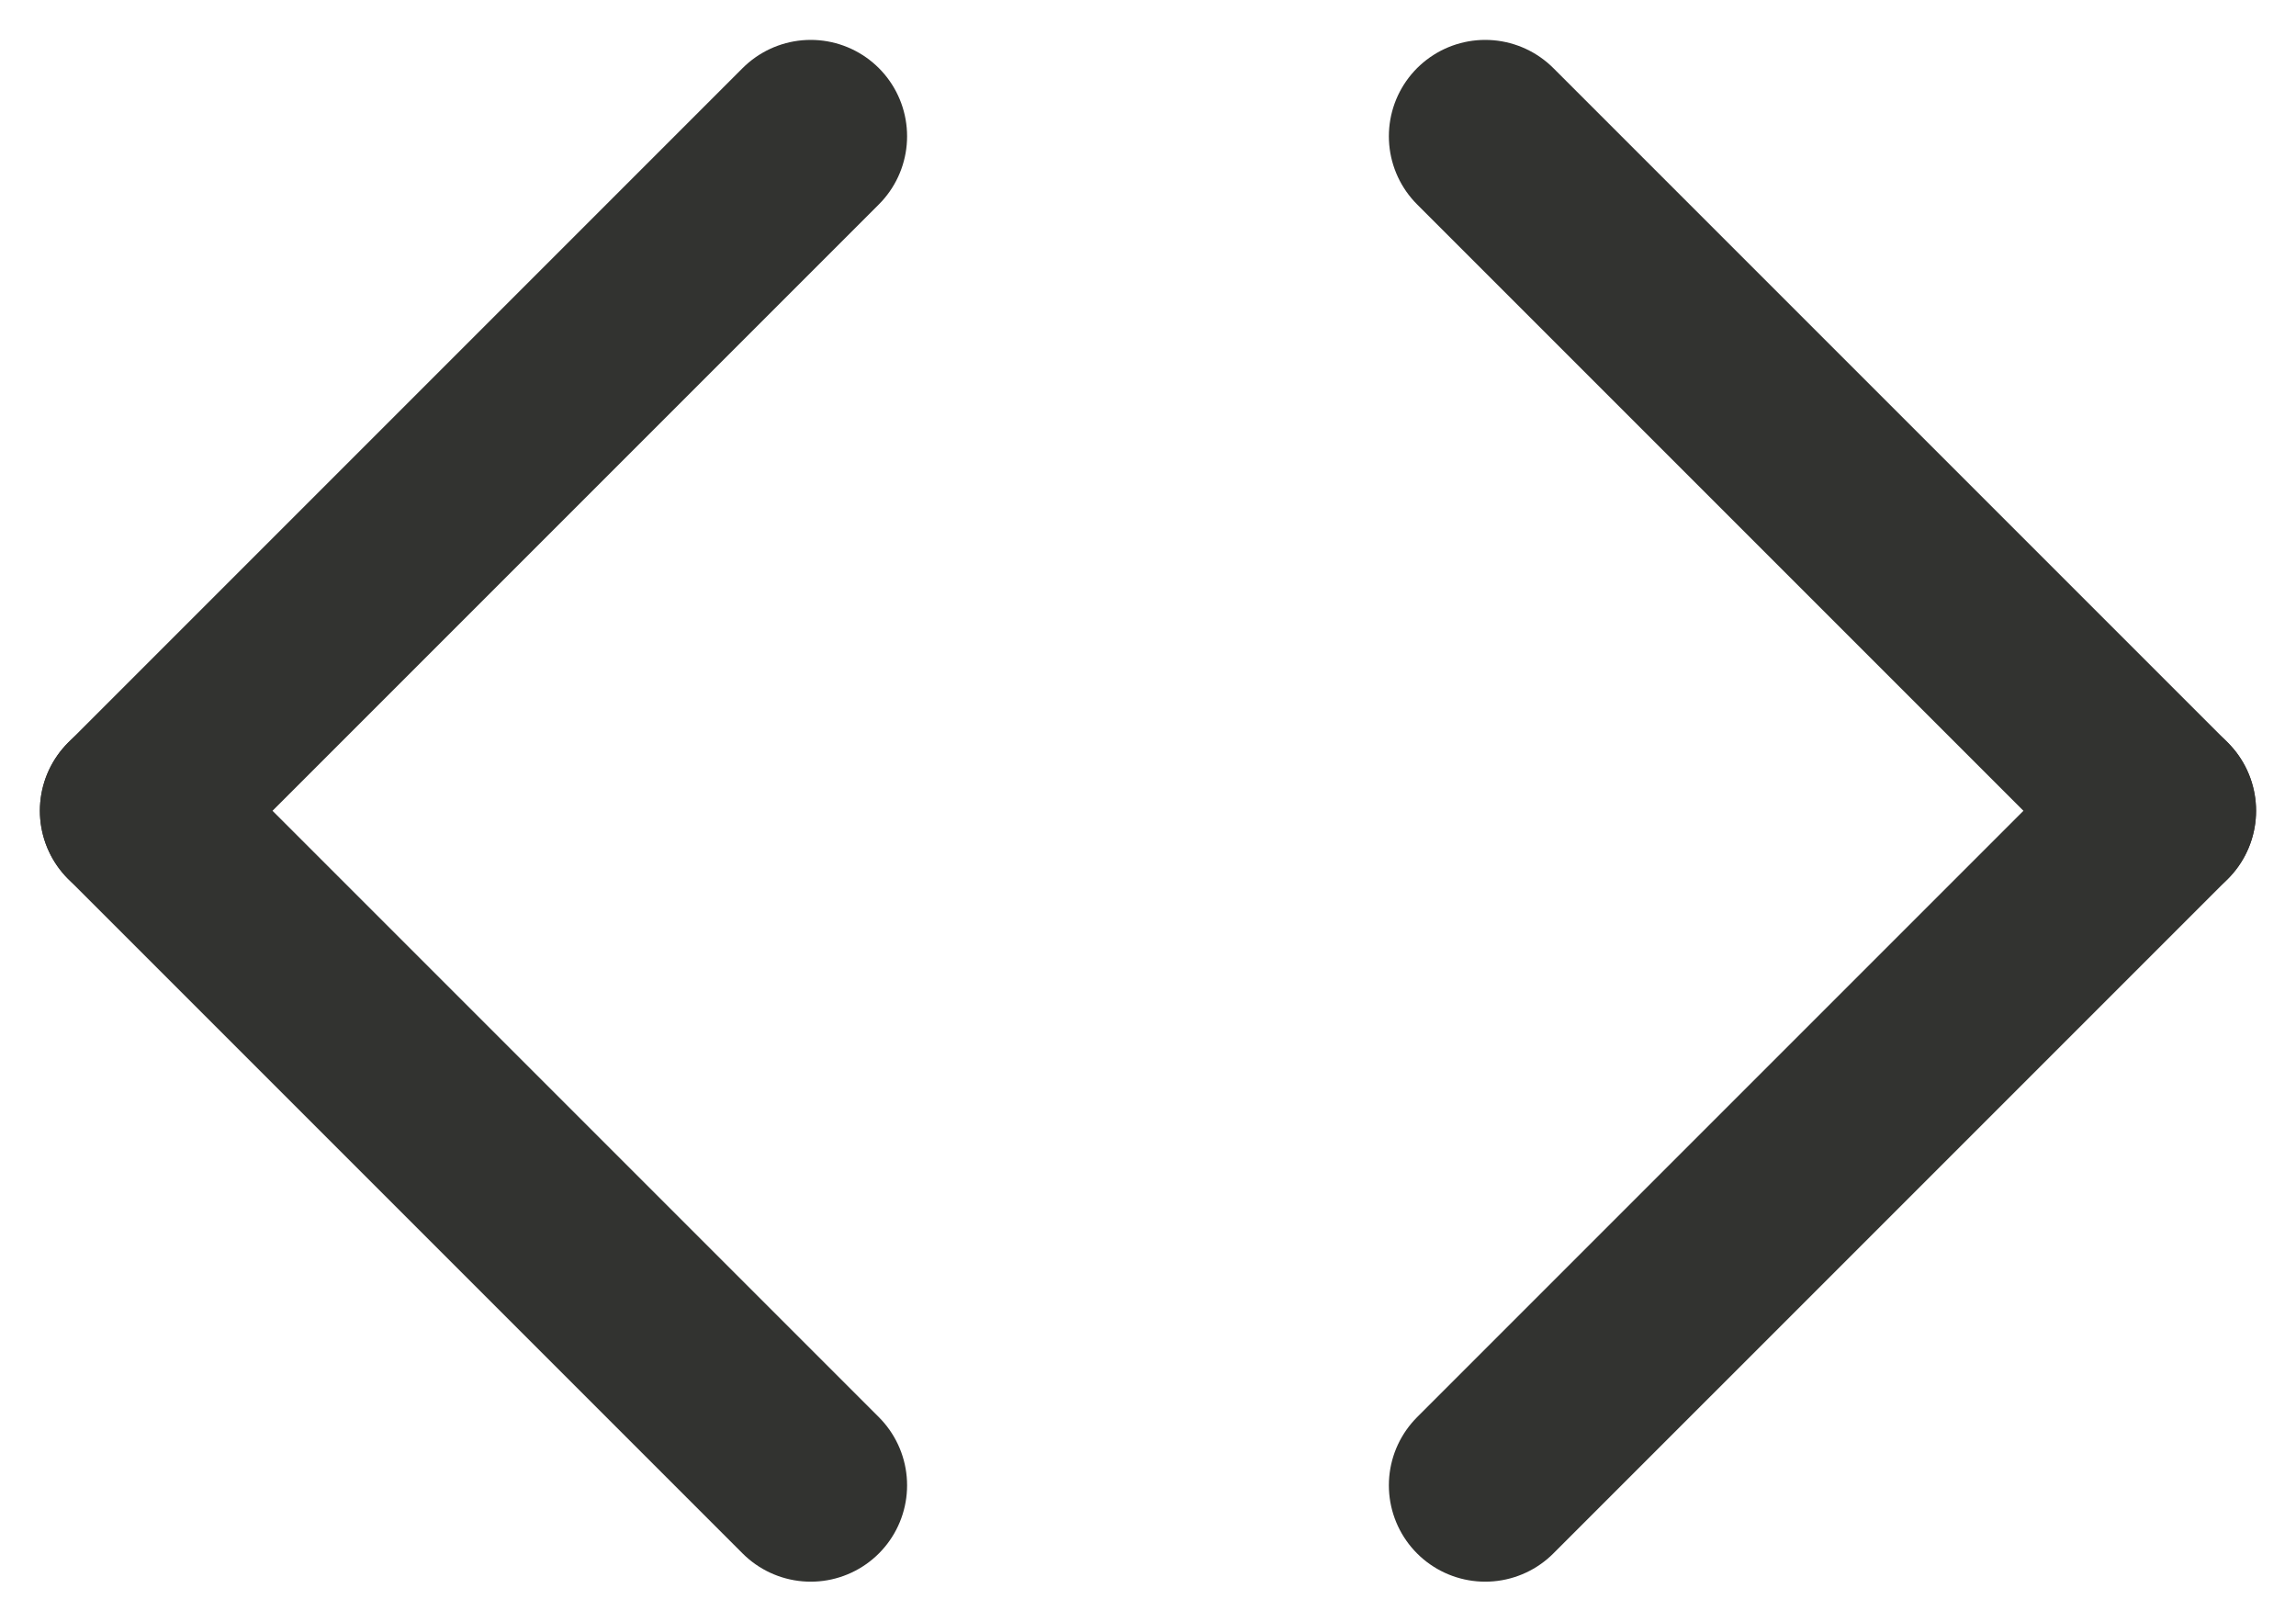 <svg xmlns="http://www.w3.org/2000/svg" width="47.657" height="33.657" viewBox="0 0 47.657 33.657">
  <g id="logo-mini" transform="translate(-121.672 -34.672)">
    <g id="Grupo_6">
      <line id="Línea_4" x1="14" y2="14" transform="translate(124.5 37.5)" fill="none" stroke="#323330" stroke-linecap="round" stroke-width="4"/>
      <line id="Línea_5" x1="14" y2="14" transform="translate(138.5 51.5) rotate(90)" fill="none" stroke="#323330" stroke-linecap="round" stroke-width="4"/>
    </g>
    <g id="Grupo_7" transform="translate(291 103) rotate(180)">
      <line id="Línea_4-2" x1="14" y2="14" transform="translate(124.5 37.5)" fill="none" stroke="#323330" stroke-linecap="round" stroke-width="4"/>
      <line id="Línea_5-2" x1="14" y2="14" transform="translate(138.5 51.5) rotate(90)" fill="none" stroke="#323330" stroke-linecap="round" stroke-width="4"/>
    </g>
  </g>
</svg>
